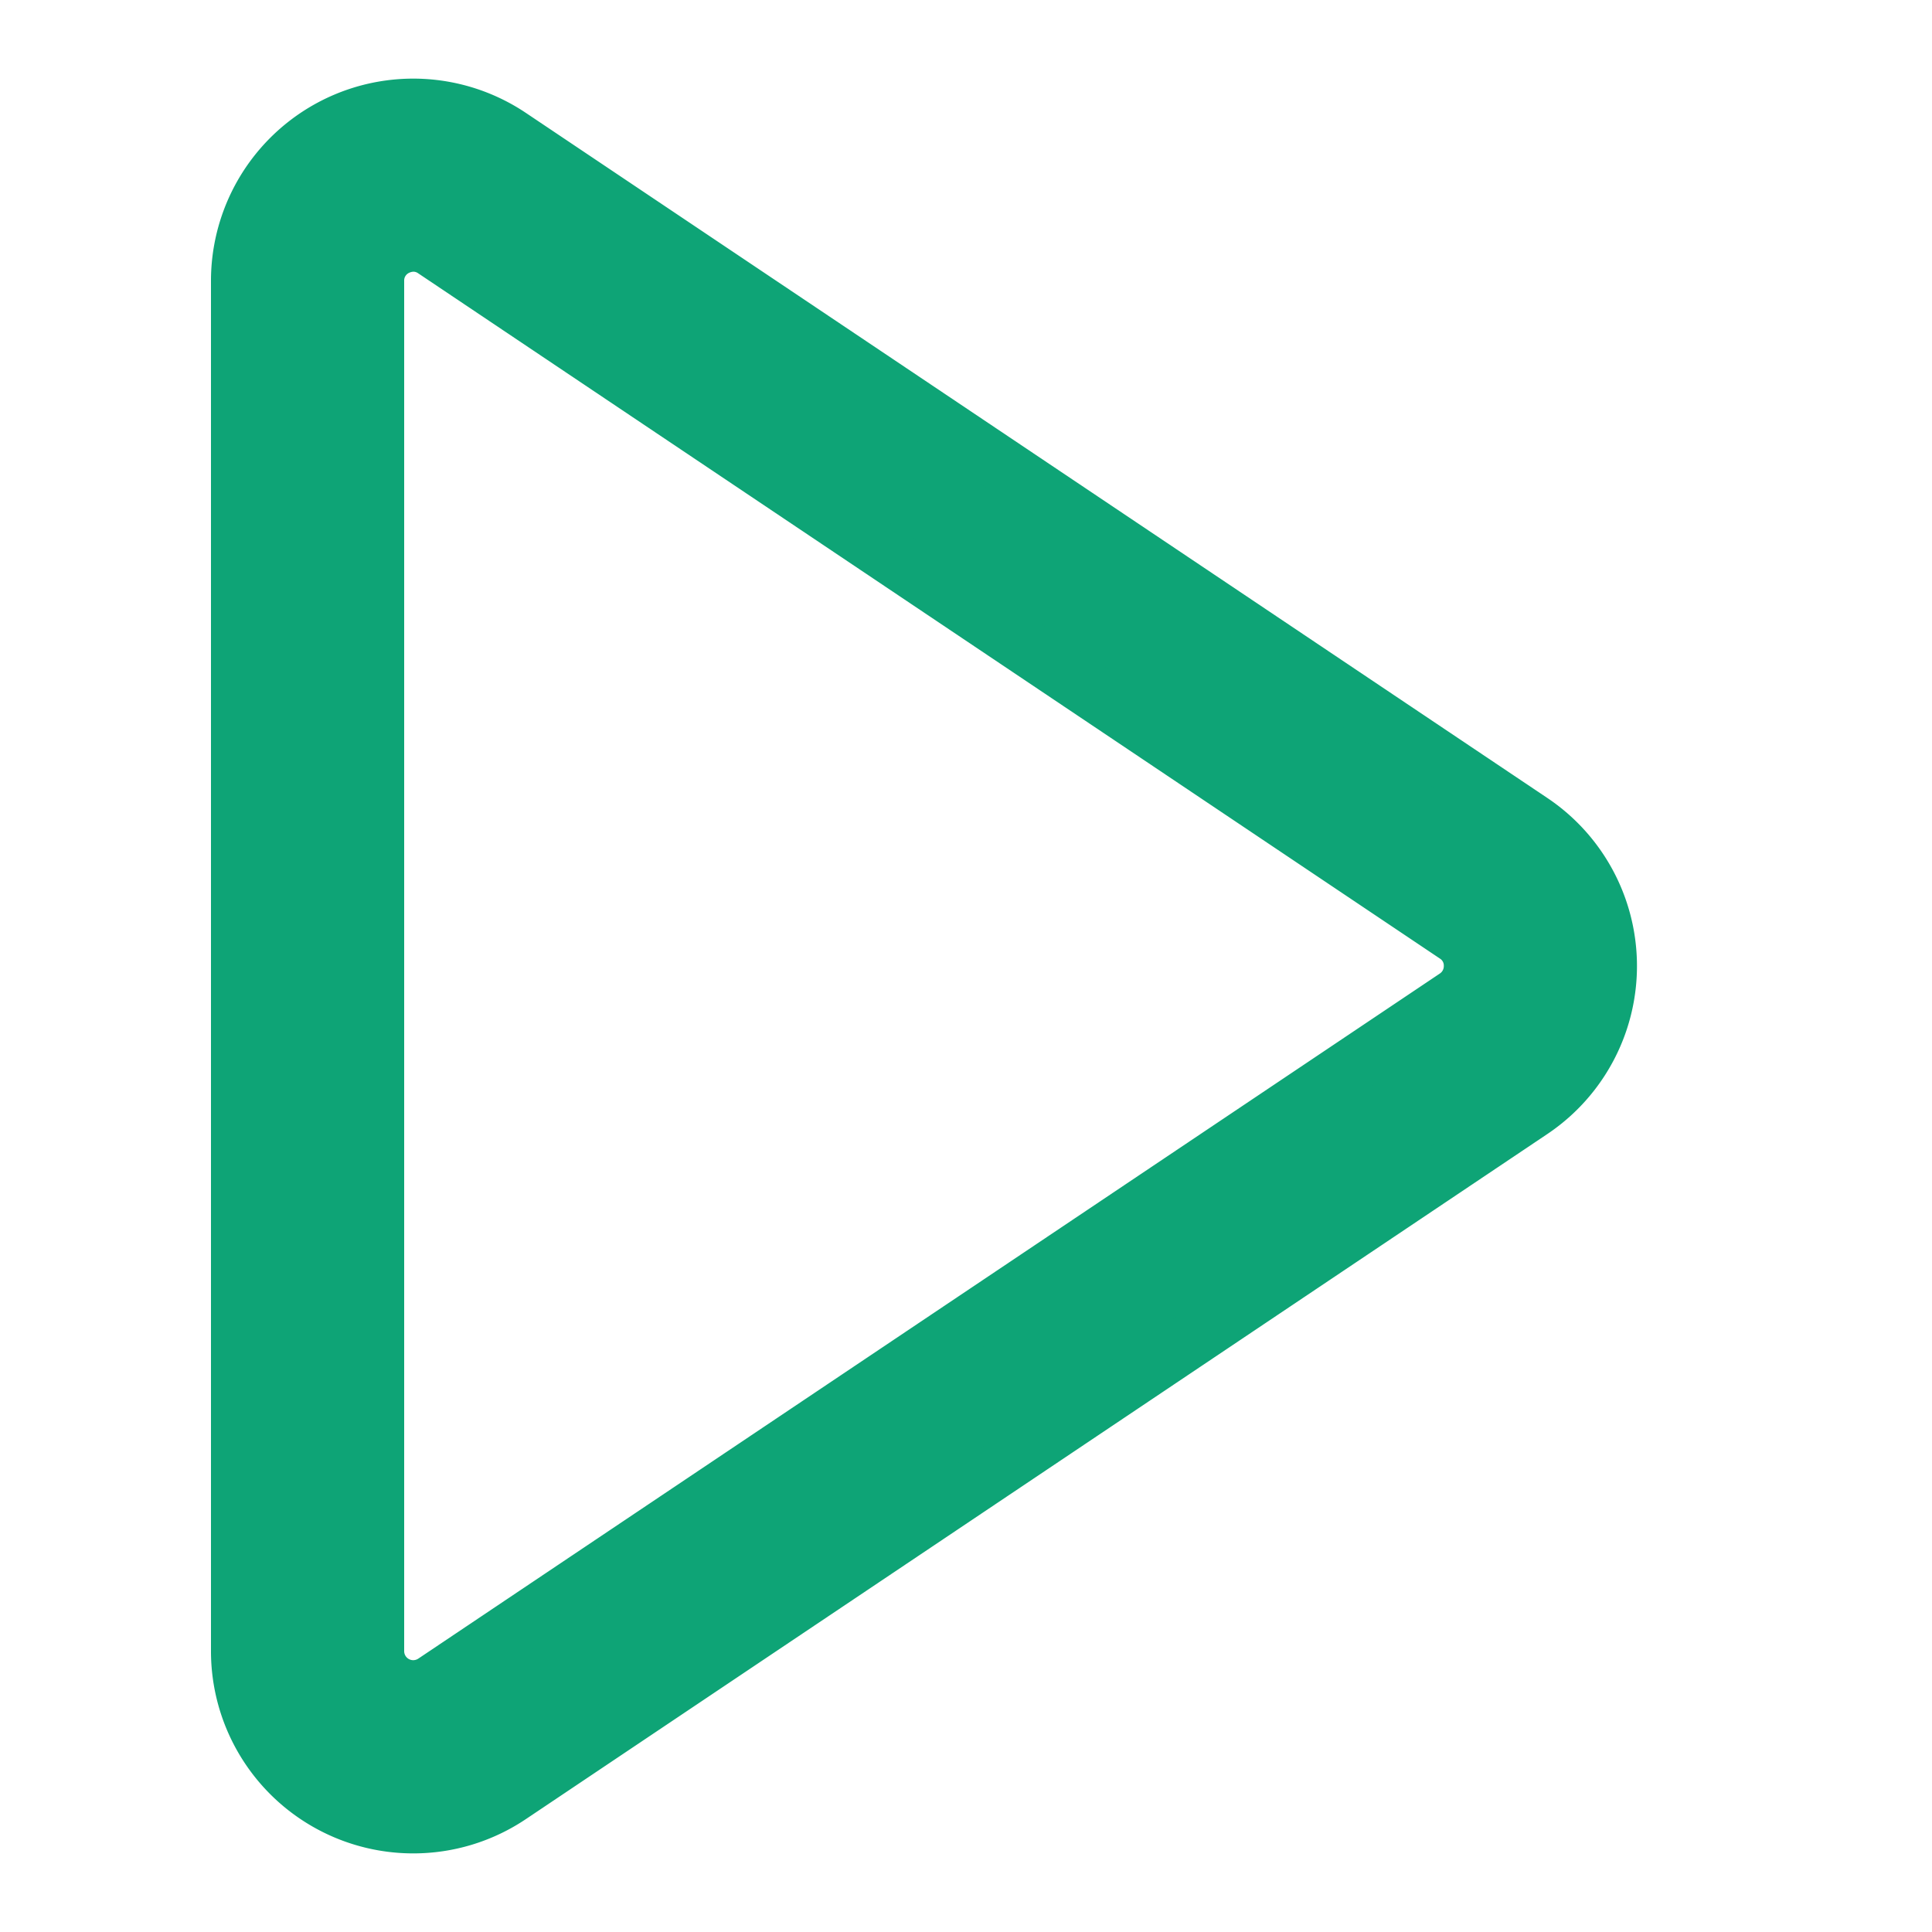 <!DOCTYPE svg PUBLIC "-//W3C//DTD SVG 1.1//EN" "http://www.w3.org/Graphics/SVG/1.1/DTD/svg11.dtd">
<!-- Uploaded to: SVG Repo, www.svgrepo.com, Transformed by: SVG Repo Mixer Tools -->
<svg fill="#0ea476" width="100px" height="100px" viewBox="0 0 35 35" data-name="Layer 2" id="a57b1084-392d-4dd3-9105-7399e5d250c4" xmlns="http://www.w3.org/2000/svg" stroke="#0ea476">
<g id="SVGRepo_bgCarrier" stroke-width="0"/>
<g id="SVGRepo_tracerCarrier" stroke-linecap="round" stroke-linejoin="round"/>
<g id="SVGRepo_iconCarrier">
<path d="M7.486,33.076a3.164,3.164,0,0,1-3.164-3.165V5.089A3.164,3.164,0,0,1,9.249,2.461L27.754,14.872a3.165,3.165,0,0,1,0,5.256L9.249,32.539h0A3.156,3.156,0,0,1,7.486,33.076ZM8.552,31.5h0ZM7.491,4.422a.7.7,0,0,0-.317.08.652.652,0,0,0-.352.587V29.911a.664.664,0,0,0,1.034.552L26.362,18.052a.66.66,0,0,0,.294-.553.646.646,0,0,0-.294-.55L7.856,4.537A.649.649,0,0,0,7.491,4.422Z"/>
</g>
</svg>